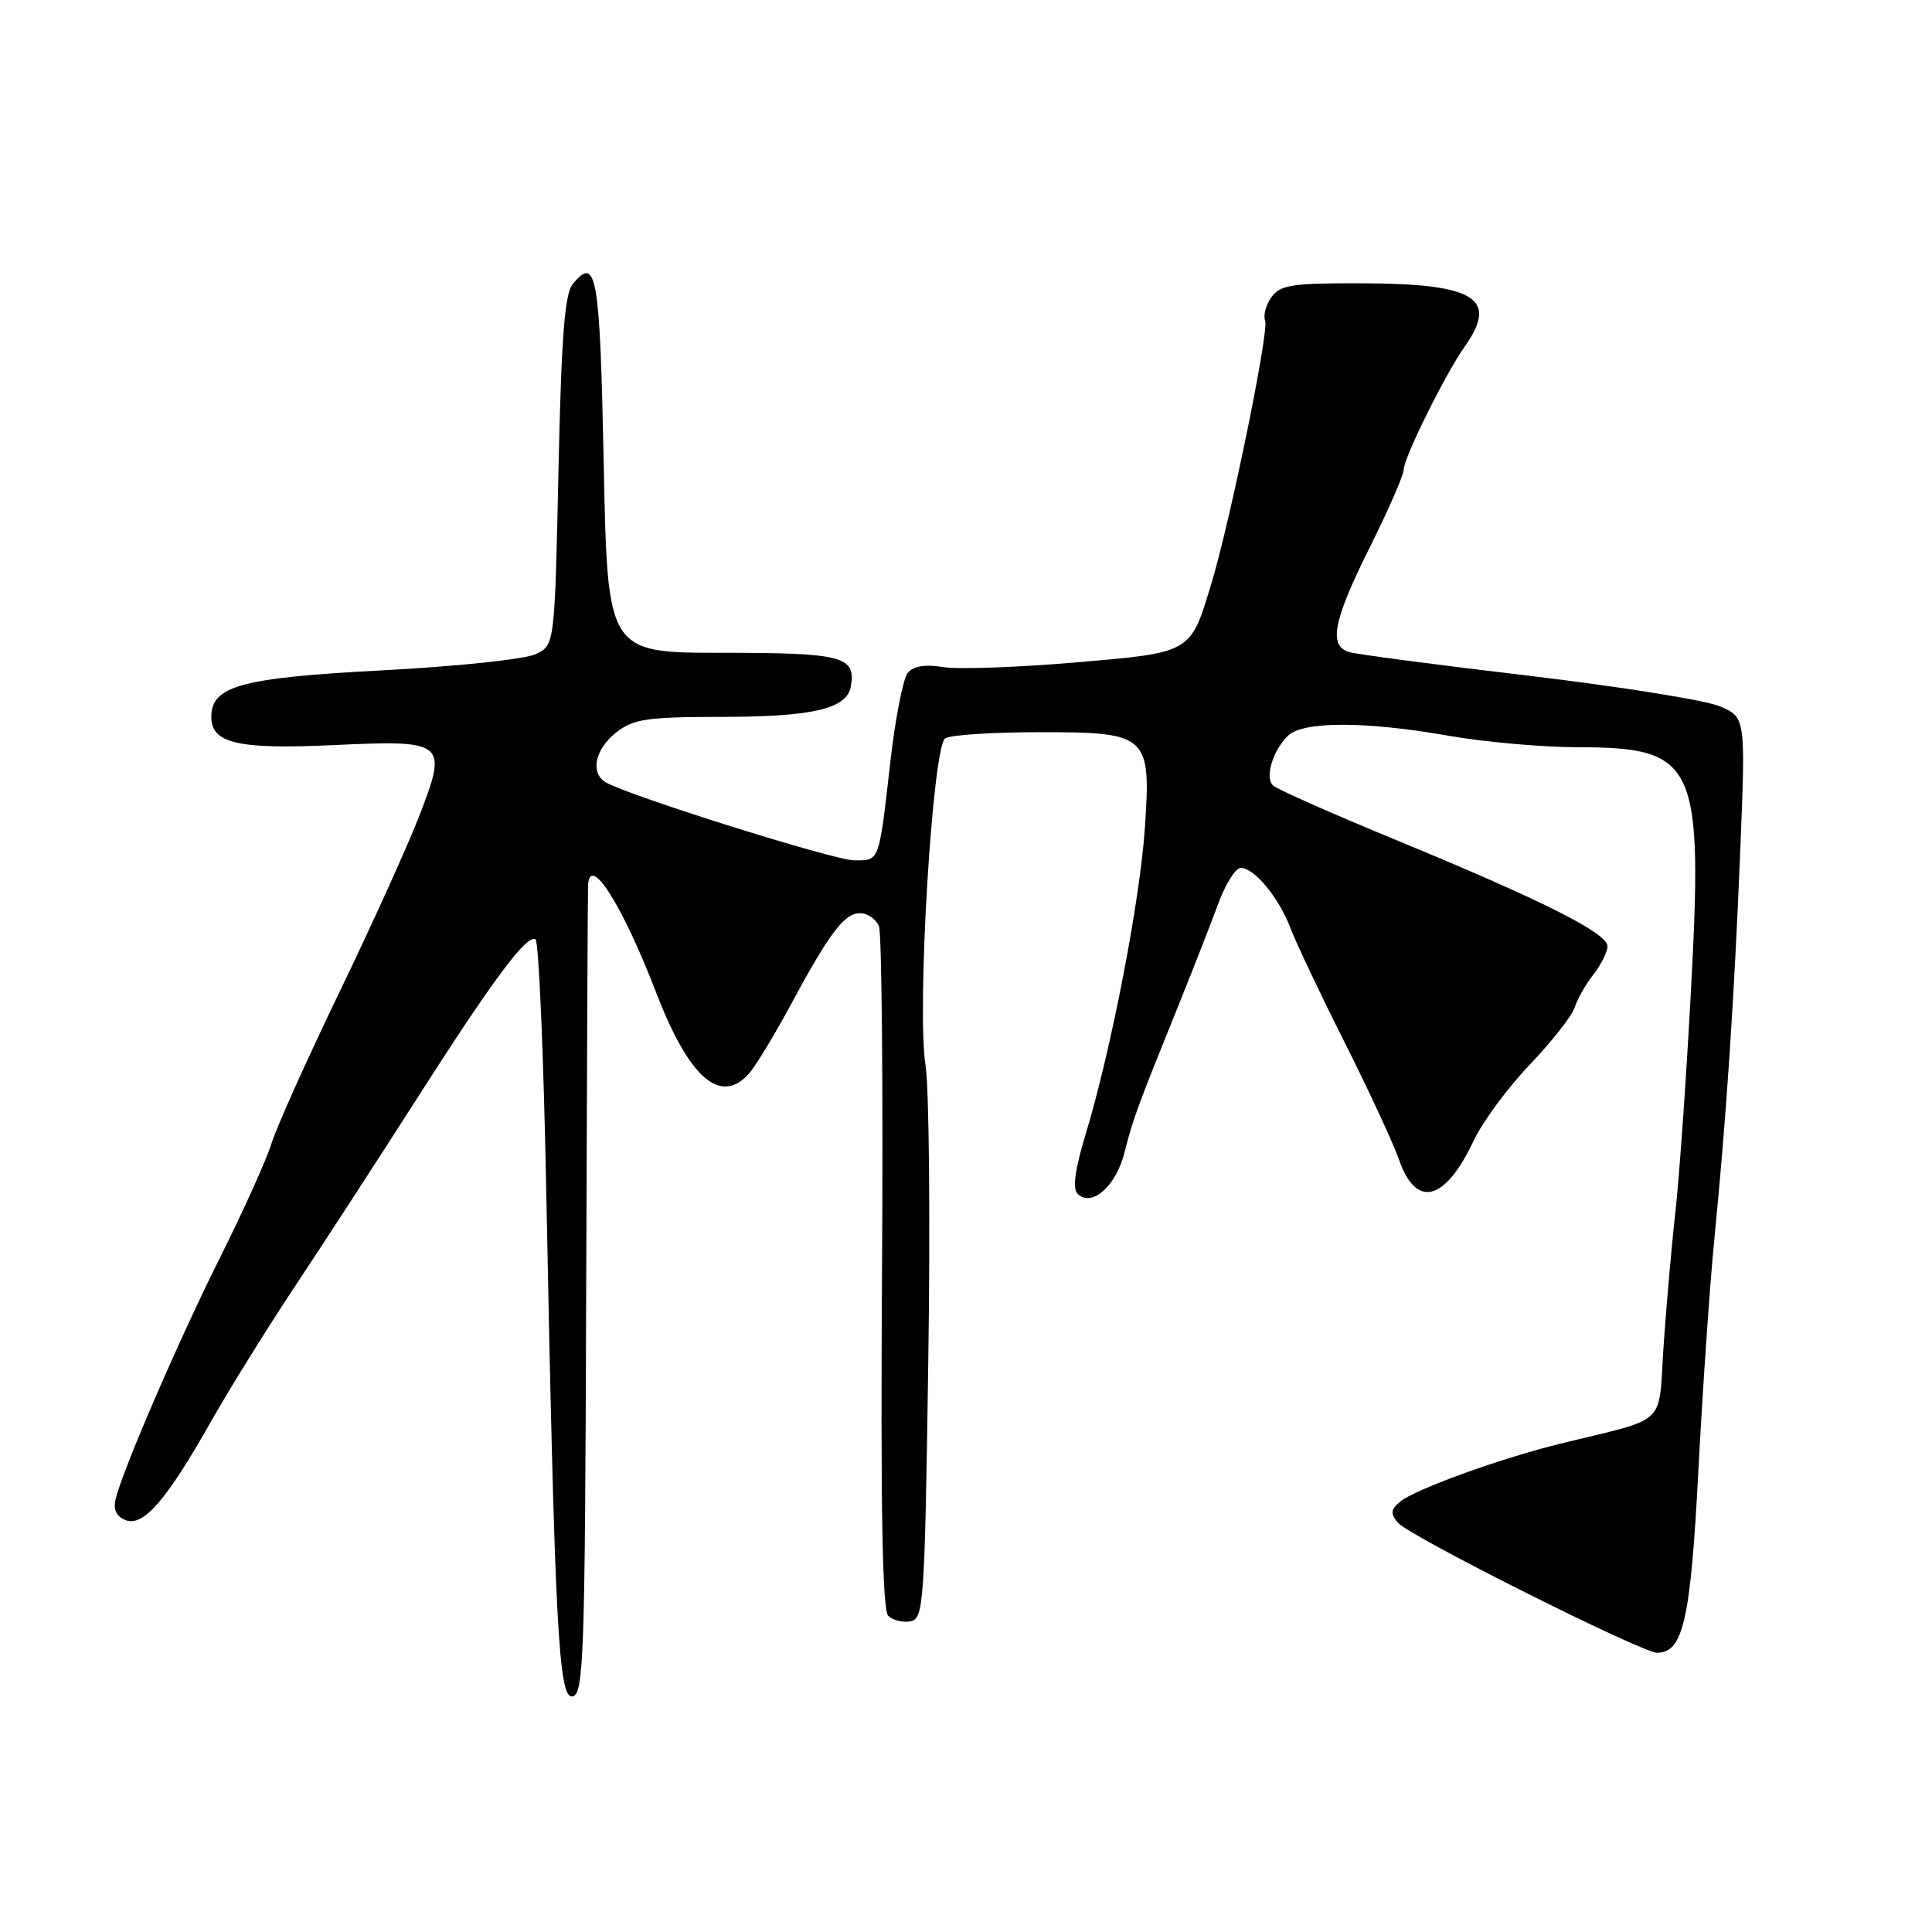 <?xml version="1.0" encoding="UTF-8" standalone="no"?>
<!DOCTYPE svg PUBLIC "-//W3C//DTD SVG 1.1//EN" "http://www.w3.org/Graphics/SVG/1.1/DTD/svg11.dtd" >
<svg xmlns="http://www.w3.org/2000/svg" xmlns:xlink="http://www.w3.org/1999/xlink" version="1.1" viewBox="0 0 256 256">
 <g >
 <path fill="currentColor"
d=" M 77.67 171.49 C 77.77 142.34 77.88 117.94 77.92 117.25 C 78.18 113.11 82.49 119.95 86.99 131.63 C 91.32 142.87 95.48 146.48 99.25 142.25 C 100.10 141.29 102.50 137.35 104.58 133.50 C 109.89 123.63 111.87 121.00 113.96 121.00 C 114.96 121.00 116.09 121.79 116.47 122.75 C 116.84 123.71 117.03 144.41 116.87 168.75 C 116.68 199.83 116.92 213.32 117.69 214.09 C 118.29 214.69 119.62 215.03 120.64 214.83 C 122.40 214.49 122.53 212.58 123.00 180.49 C 123.28 161.79 123.11 144.10 122.64 141.17 C 121.45 133.84 123.56 98.90 125.25 97.83 C 125.94 97.39 131.49 97.02 137.60 97.02 C 152.13 97.00 152.54 97.37 151.70 109.74 C 151.04 119.42 147.23 139.13 143.91 150.09 C 142.45 154.87 142.09 157.49 142.77 158.17 C 144.63 160.03 147.87 157.21 149.00 152.73 C 150.11 148.29 150.68 146.74 156.24 133.00 C 158.13 128.32 160.46 122.36 161.42 119.75 C 162.38 117.14 163.72 115.00 164.41 115.00 C 166.21 115.00 169.47 118.95 171.00 123.00 C 171.73 124.92 174.96 131.74 178.18 138.14 C 181.40 144.55 184.63 151.52 185.37 153.64 C 187.63 160.19 191.48 159.21 195.28 151.12 C 196.44 148.66 199.78 144.13 202.70 141.07 C 205.63 138.01 208.30 134.60 208.65 133.50 C 208.99 132.40 210.11 130.43 211.14 129.12 C 212.16 127.80 213.00 126.12 213.00 125.38 C 213.00 123.64 204.35 119.29 185.02 111.32 C 176.51 107.81 169.15 104.55 168.67 104.07 C 167.59 102.99 168.63 99.51 170.64 97.51 C 172.60 95.55 180.89 95.54 192.00 97.50 C 196.68 98.32 204.32 99.00 209.00 99.01 C 224.83 99.04 225.71 100.98 224.02 132.00 C 223.41 143.28 222.50 156.10 222.01 160.50 C 221.51 164.90 220.81 172.89 220.44 178.25 C 219.68 189.25 221.32 187.70 206.50 191.36 C 198.64 193.31 187.47 197.36 185.52 198.98 C 184.27 200.02 184.21 200.55 185.23 201.77 C 186.68 203.52 217.54 219.00 219.58 219.00 C 223.03 219.00 224.02 214.61 225.04 194.90 C 225.60 184.23 226.54 170.55 227.13 164.50 C 228.74 148.19 229.78 132.62 230.59 112.76 C 231.31 95.03 231.31 95.03 227.83 93.57 C 225.92 92.77 214.48 90.95 202.43 89.52 C 190.37 88.10 179.71 86.69 178.75 86.40 C 176.00 85.56 176.67 82.21 181.51 72.51 C 183.98 67.56 186.00 62.94 186.00 62.23 C 186.00 60.67 191.52 49.53 194.13 45.85 C 198.58 39.54 195.41 37.59 180.67 37.54 C 171.27 37.50 169.66 37.74 168.49 39.35 C 167.75 40.36 167.36 41.78 167.64 42.50 C 168.17 43.89 162.99 69.19 160.48 77.44 C 157.70 86.60 157.95 86.46 142.36 87.79 C 134.73 88.44 126.90 88.71 124.95 88.39 C 122.59 88.00 121.03 88.25 120.28 89.16 C 119.67 89.90 118.62 95.23 117.97 101.00 C 116.44 114.38 116.58 114.00 113.18 114.00 C 110.53 114.00 82.96 105.33 80.21 103.63 C 78.18 102.37 78.86 99.26 81.63 97.07 C 83.95 95.25 85.66 95.00 95.88 94.99 C 107.73 94.97 112.23 93.90 112.74 90.97 C 113.44 86.97 111.66 86.50 95.78 86.50 C 80.50 86.50 80.50 86.50 80.00 61.58 C 79.49 36.39 79.06 33.82 75.90 37.62 C 74.82 38.91 74.38 44.65 74.00 62.39 C 73.50 85.48 73.50 85.48 70.98 86.68 C 69.59 87.35 60.49 88.31 50.74 88.82 C 31.98 89.80 28.00 90.88 28.00 94.99 C 28.00 98.50 31.53 99.32 44.15 98.73 C 59.12 98.04 59.38 98.26 55.49 108.28 C 53.94 112.25 49.21 122.70 44.96 131.50 C 40.71 140.30 36.67 149.30 35.98 151.50 C 35.29 153.70 32.25 160.45 29.22 166.50 C 23.67 177.61 16.27 194.72 15.33 198.61 C 14.98 200.04 15.41 200.94 16.66 201.43 C 19.00 202.33 22.08 198.77 28.02 188.25 C 30.43 183.99 35.40 176.00 39.05 170.50 C 42.71 165.00 49.87 153.97 54.97 146.00 C 65.34 129.76 69.80 123.76 70.96 124.47 C 71.39 124.74 72.03 139.70 72.38 157.73 C 73.51 215.63 74.00 225.15 75.87 224.78 C 77.35 224.50 77.52 219.53 77.67 171.49 Z "/>
</g>
</svg>